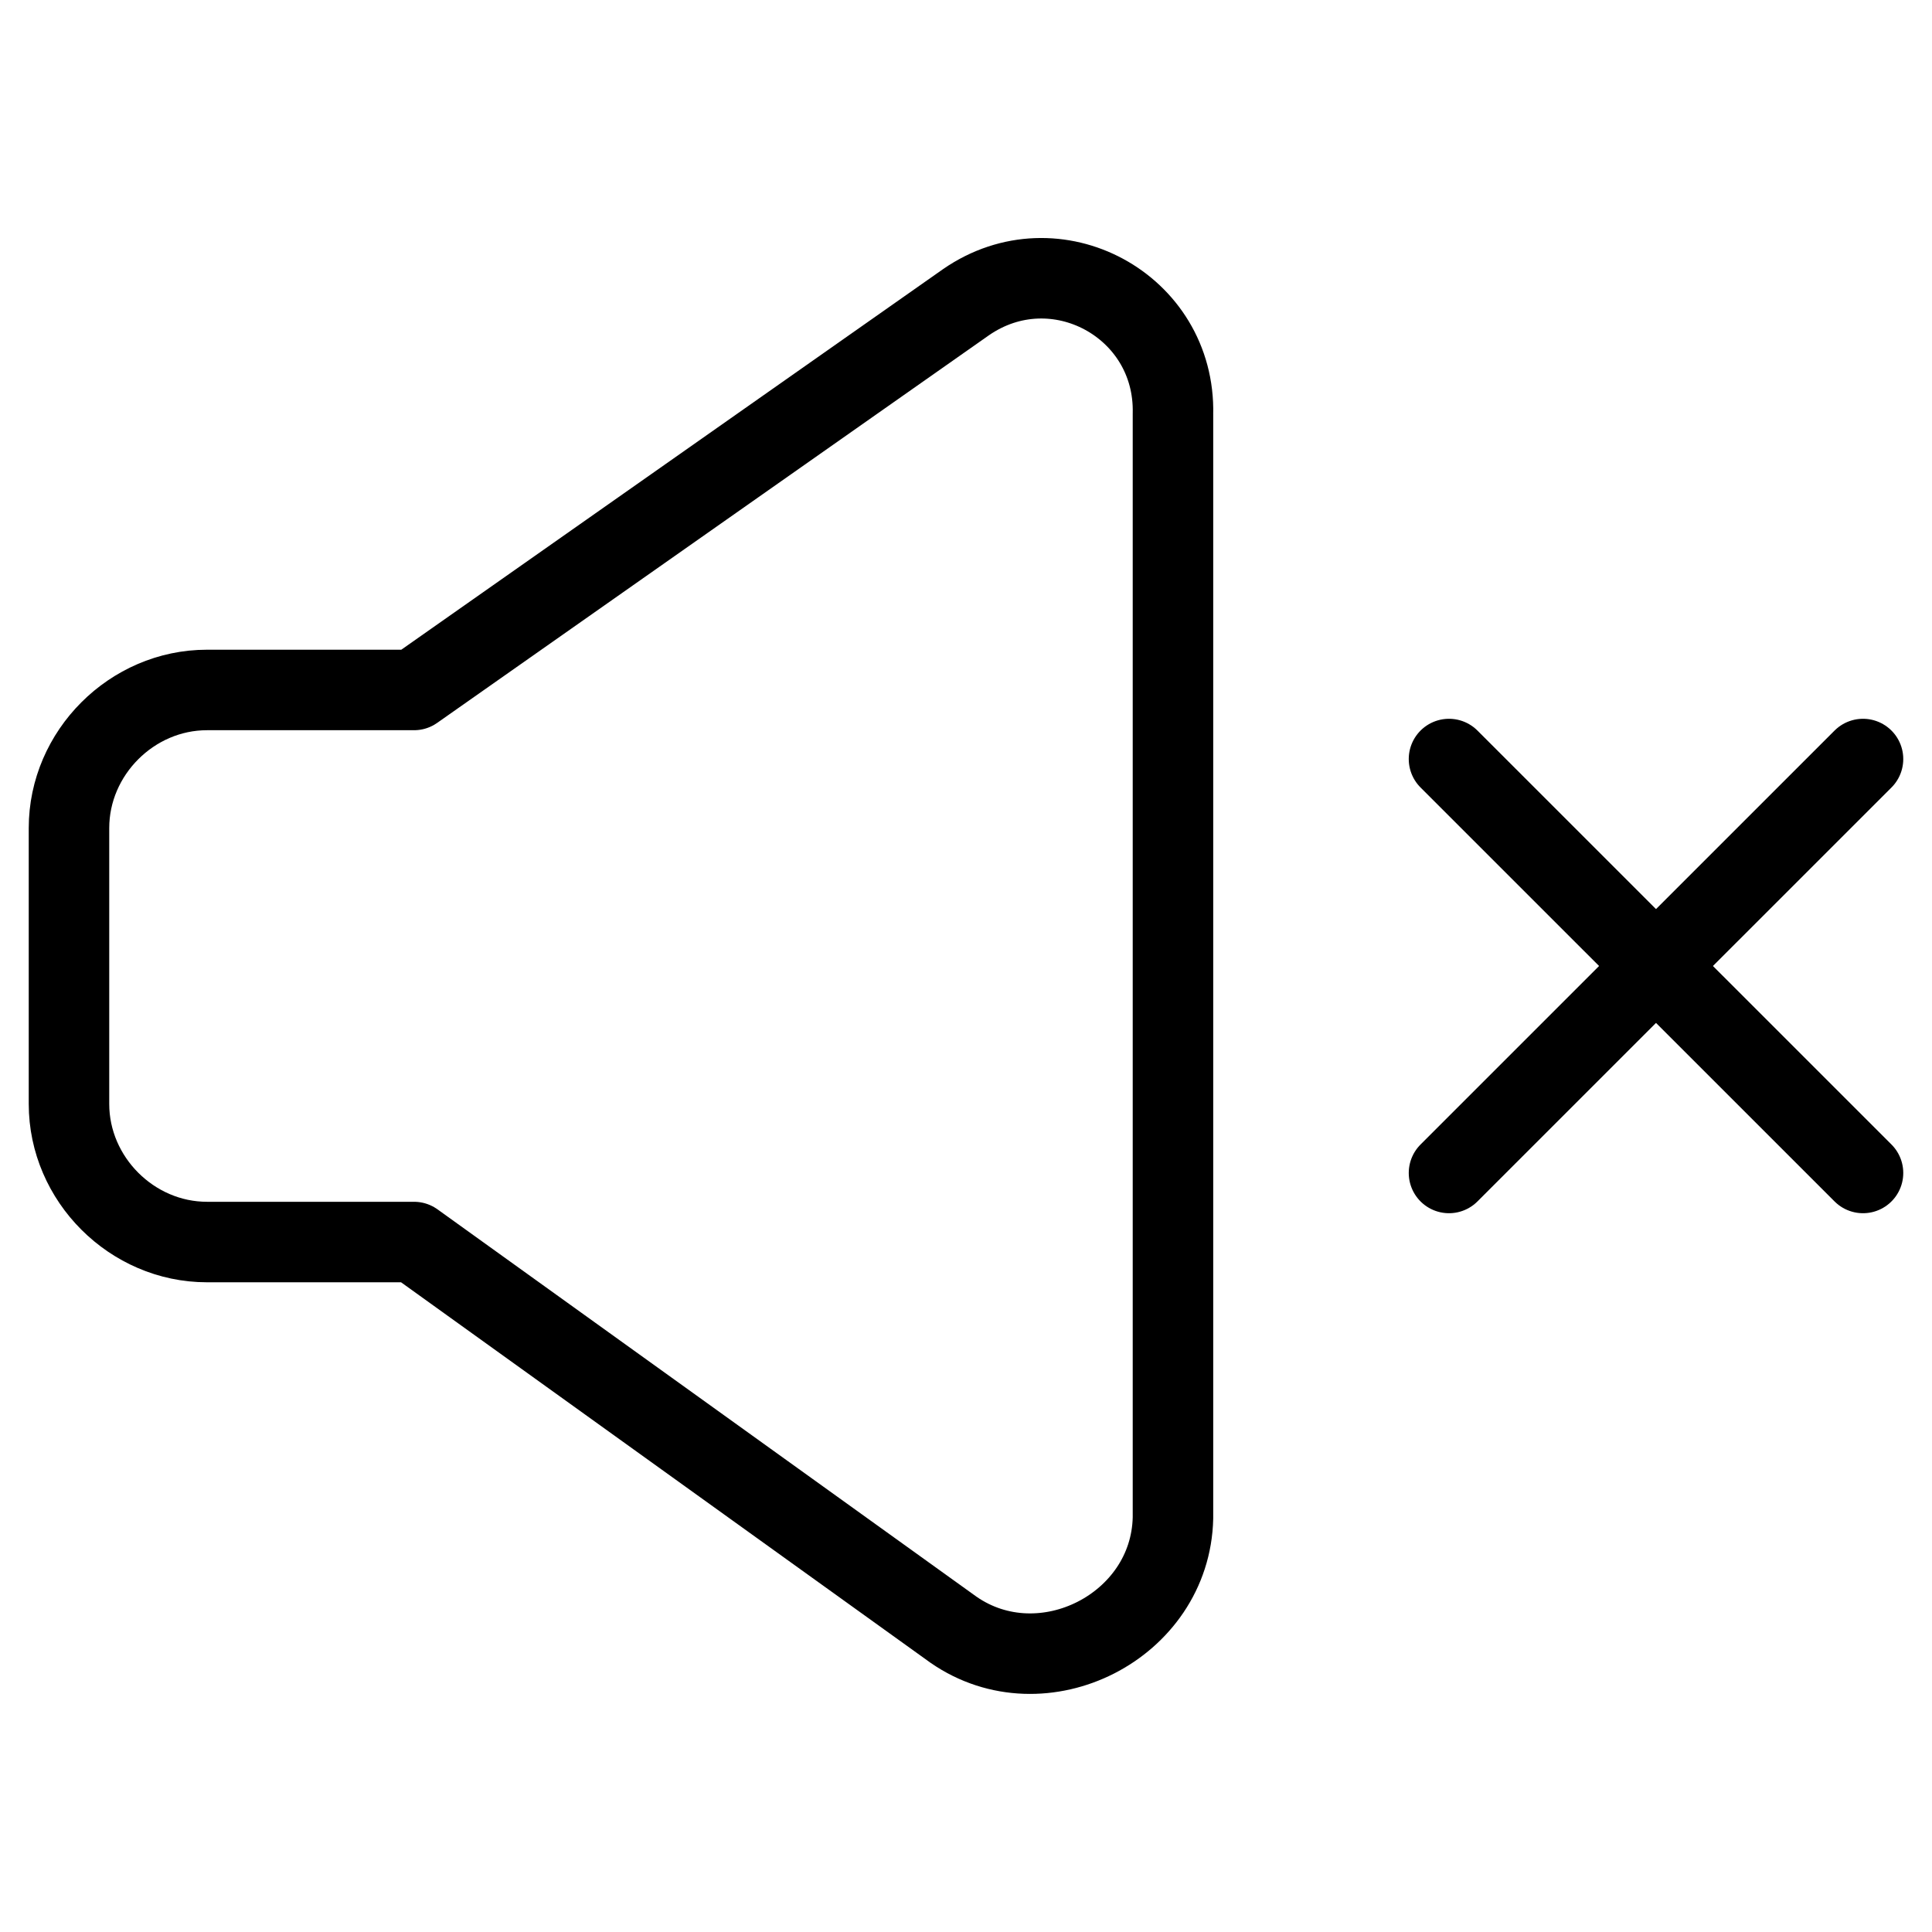 <svg width="24" height="24" viewBox="0 0 24 24" fill="none" xmlns="http://www.w3.org/2000/svg">
<path d="M23.143 9.429L18 14.571" stroke="black" stroke-linecap="round" stroke-linejoin="round"/>
<path d="M18 9.429L23.143 14.571" stroke="black" stroke-linecap="round" stroke-linejoin="round"/>
<path d="M5.143 8.571H2.571C1.638 8.571 0.857 9.352 0.857 10.286V13.714C0.857 14.648 1.638 15.429 2.571 15.429H5.143L11.846 20.246C12.952 21.011 14.541 20.205 14.571 18.857V5.143C14.604 3.794 13.109 2.987 12 3.754L5.143 8.571Z" stroke="black" stroke-linecap="round" stroke-linejoin="round"/>
</svg>
